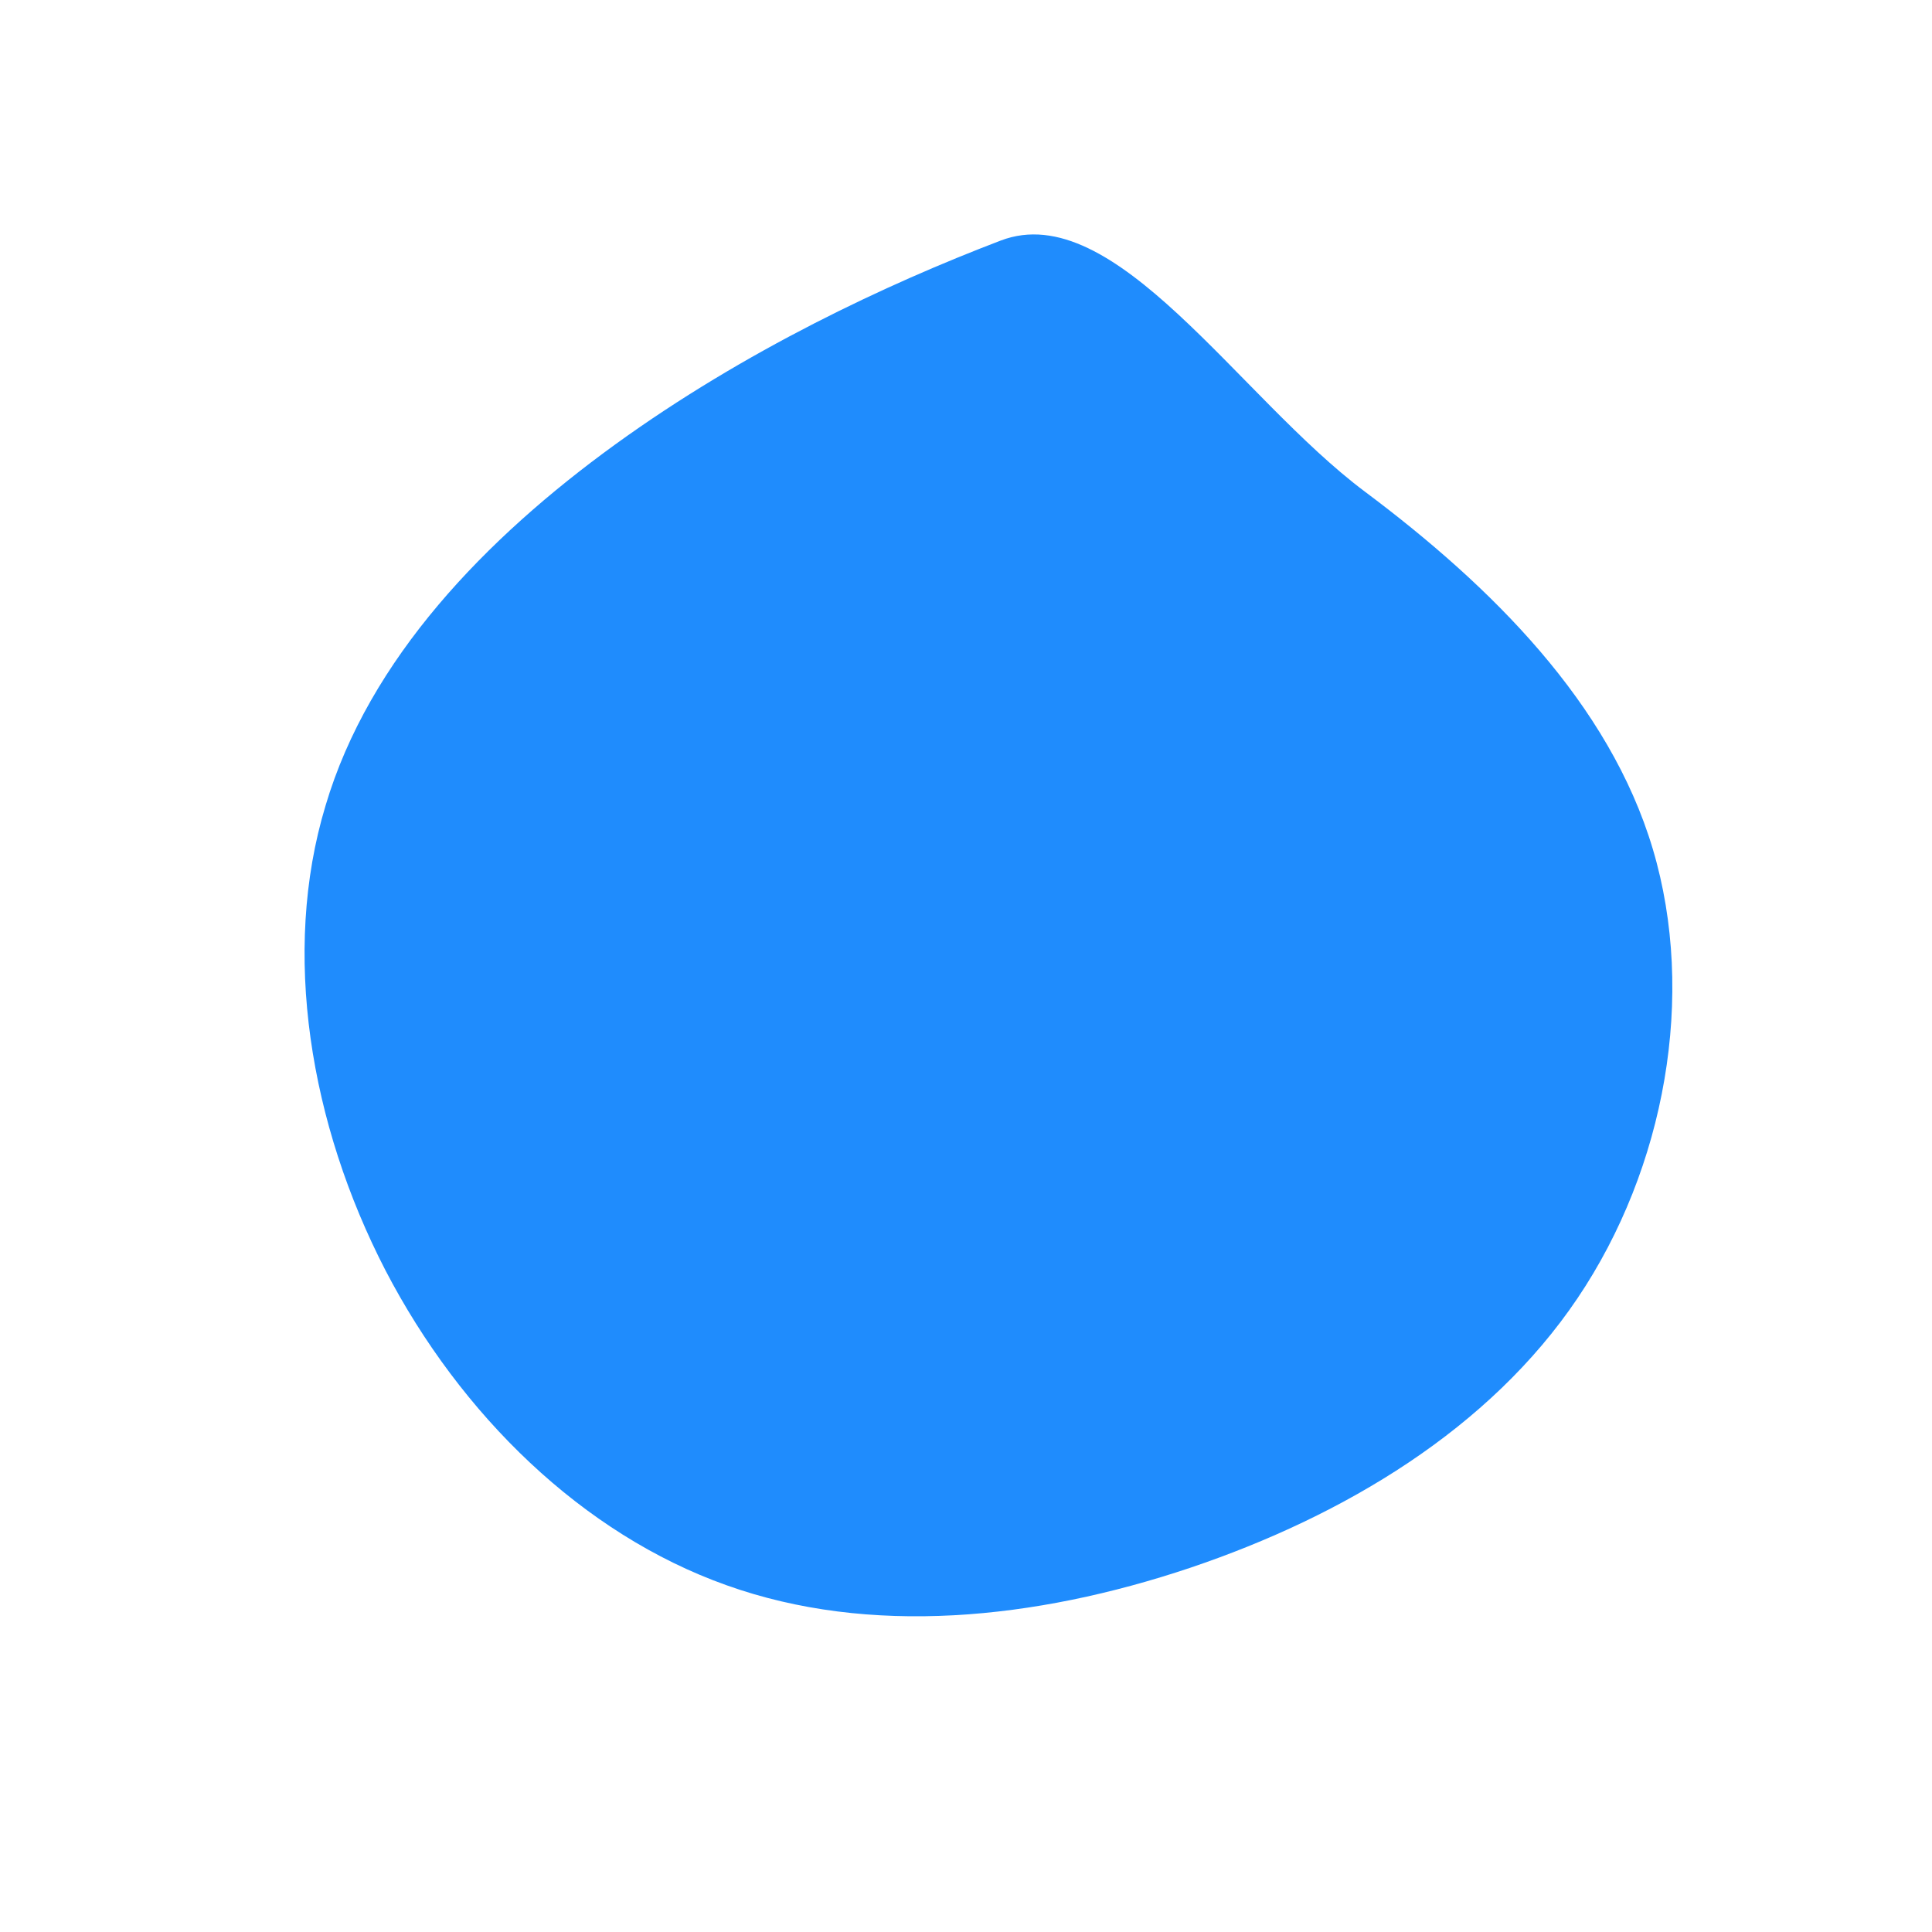 <svg fill="#1f8cfd" viewBox="0 0 200 200" xmlns="http://www.w3.org/2000/svg">
              <path d="M41.3,-49.1C54.4,-39.3,66.6,-27.2,71.1,-12.1C75.6,3,72.4,20.9,63.3,34.4C54.2,47.9,39.2,56.9,23.2,62.3C7.1,67.7,-10,69.4,-24.8,64.1C-39.7,58.8,-52.3,46.5,-60.1,31.5C-67.9,16.4,-70.9,-1.4,-66.3,-16.6C-61.8,-31.8,-49.7,-44.3,-36.3,-54C-22.9,-63.7,-8.2,-70.6,3.6,-75.1C15.4,-79.6,28.2,-58.9,41.3,-49.1Z" transform="translate(100 100)"></path>
            </svg>